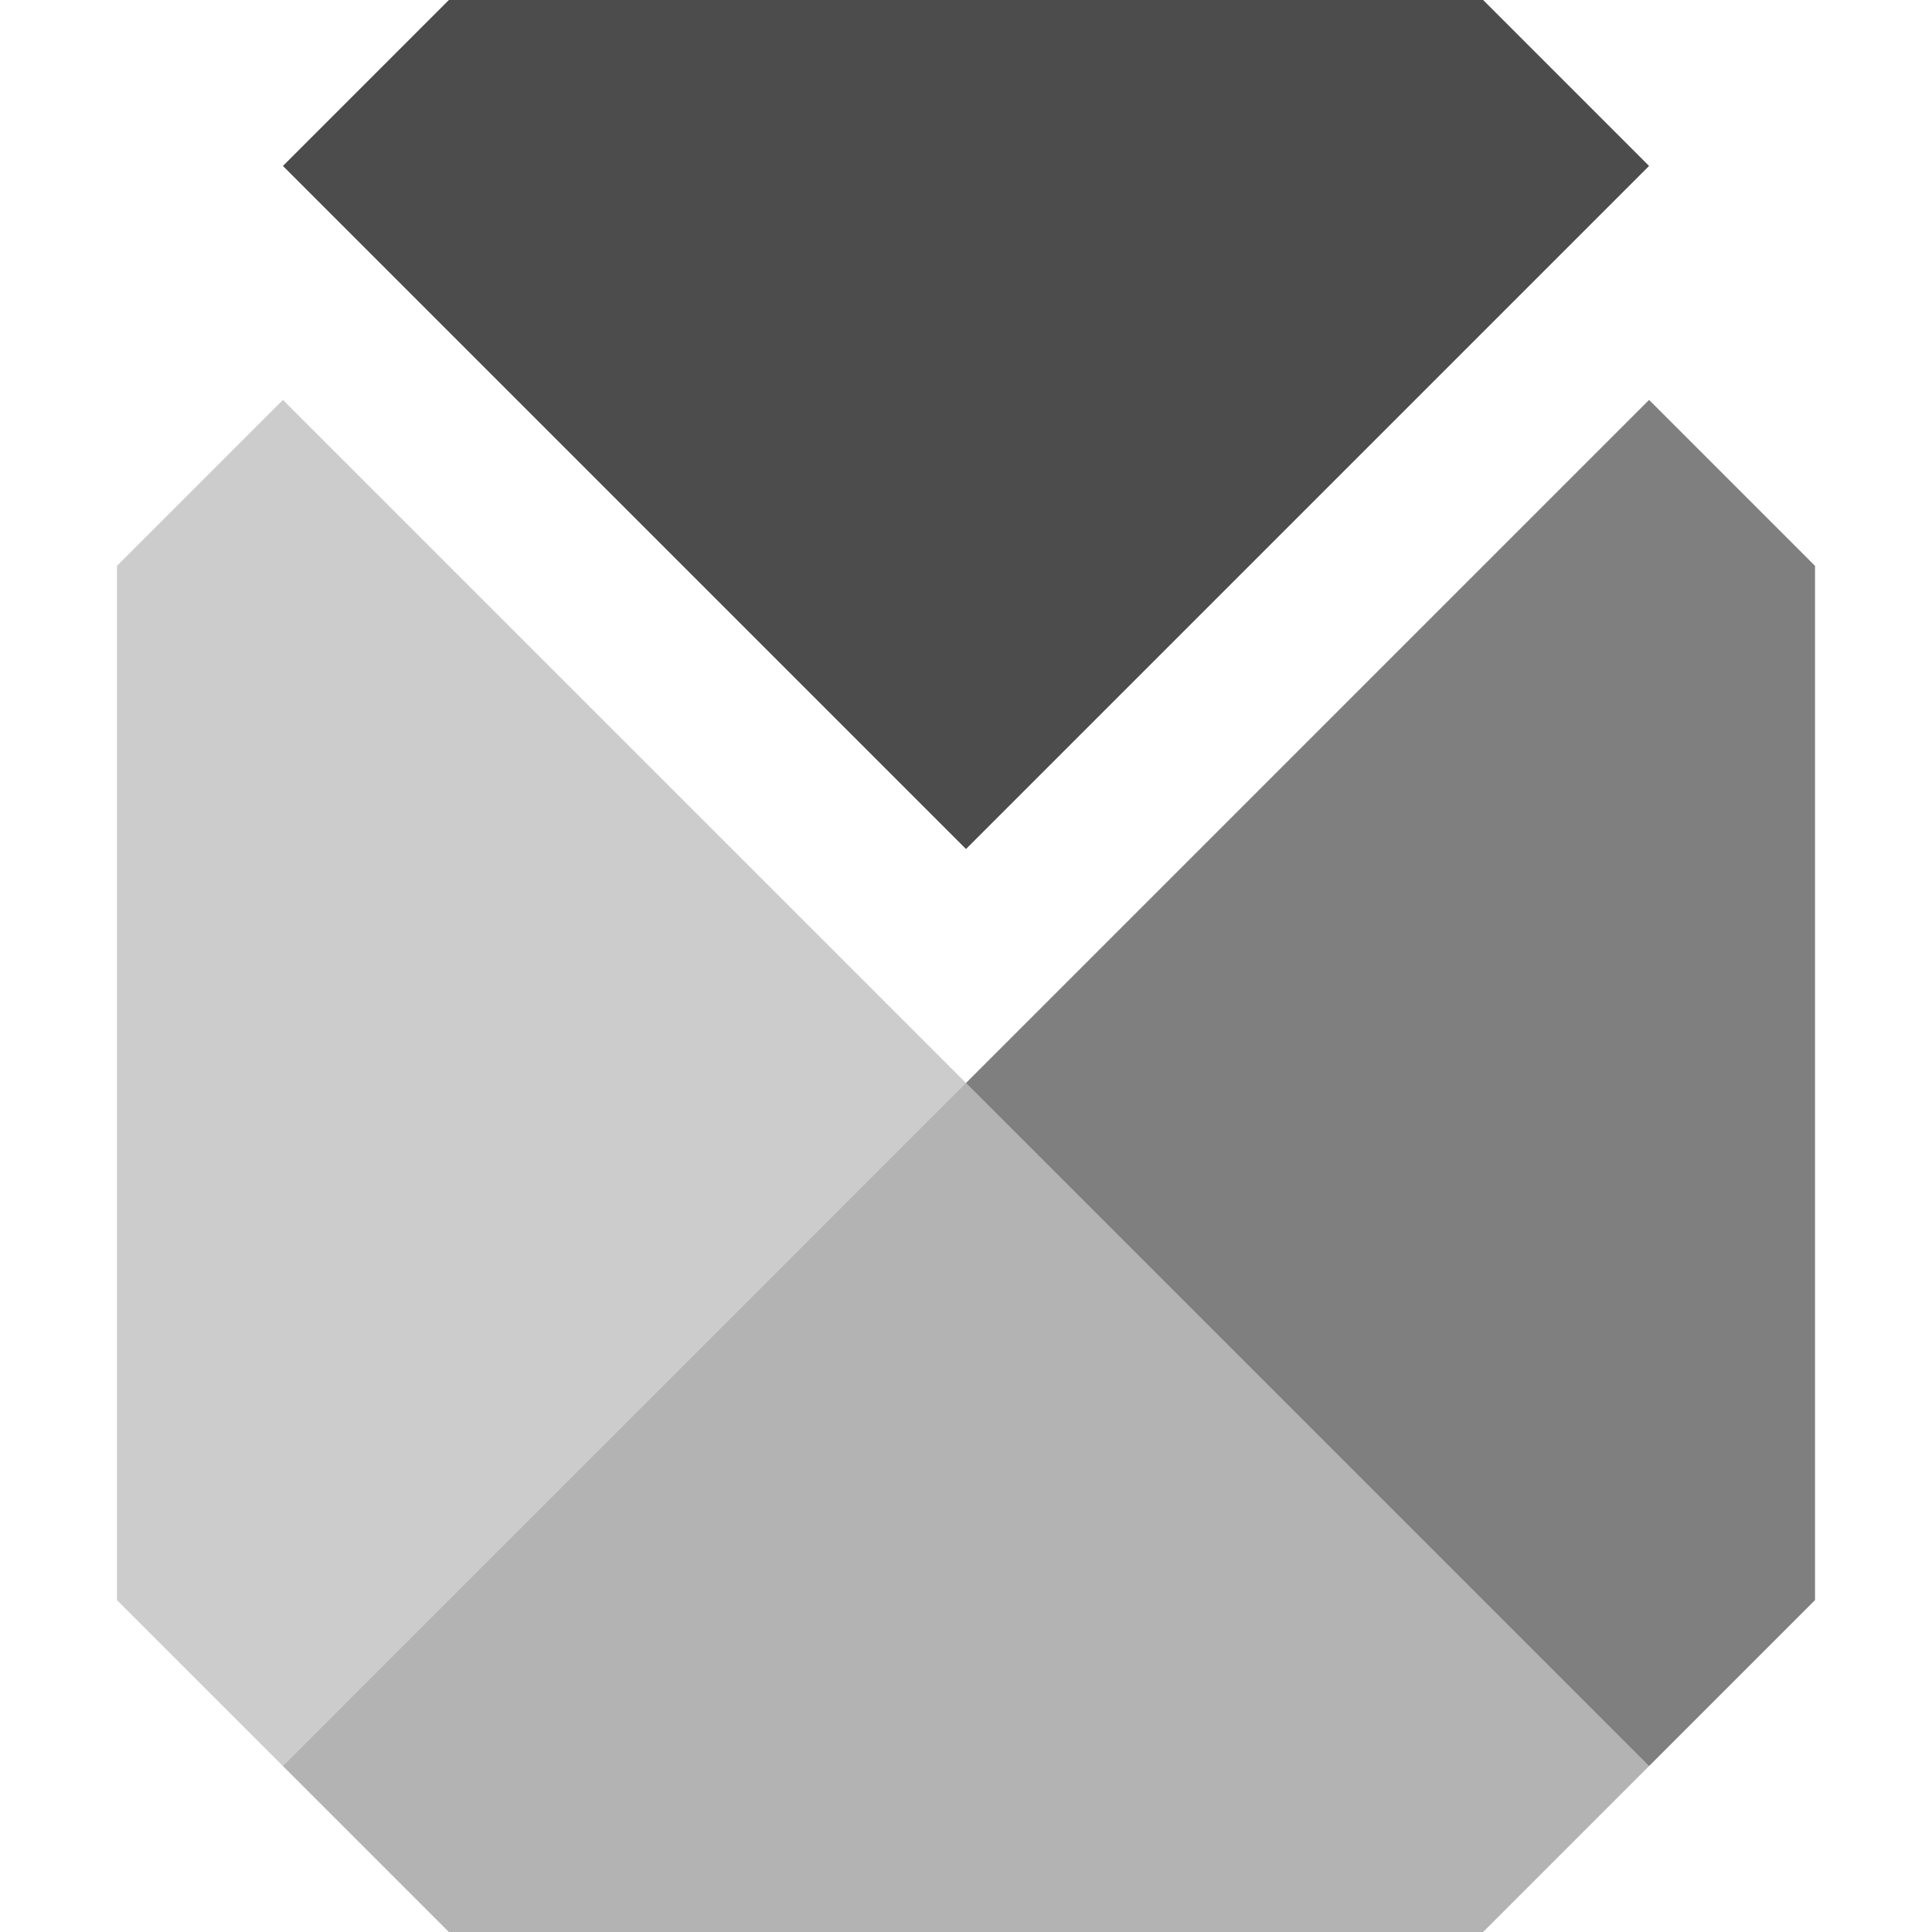 <?xml version="1.0" encoding="UTF-8" standalone="no"?>
<!-- Created with Inkscape (http://www.inkscape.org/) -->

<svg
   xmlns:dc="http://purl.org/dc/elements/1.1/"
   xmlns:cc="http://creativecommons.org/ns#"
   xmlns:rdf="http://www.w3.org/1999/02/22-rdf-syntax-ns#"
   xmlns:svg="http://www.w3.org/2000/svg"
   xmlns="http://www.w3.org/2000/svg"
   xmlns:sodipodi="http://sodipodi.sourceforge.net/DTD/sodipodi-0.dtd"
   xmlns:inkscape="http://www.inkscape.org/namespaces/inkscape"
   width="512"
   height="512"
   id="svg4739"
   version="1.1"
   inkscape:version="0.92.0 r"
   viewBox="0 0 480 480"
   sodipodi:docname="piece.svg">
  <defs
     id="defs4741" />
  <sodipodi:namedview
     id="base"
     pagecolor="#ffffff"
     bordercolor="#666666"
     borderopacity="1.0"
     inkscape:pageopacity="0.0"
     inkscape:pageshadow="2"
     inkscape:zoom="0.6875"
     inkscape:cx="368.0836"
     inkscape:cy="364.43362"
     inkscape:current-layer="layer1"
     showgrid="true"
     inkscape:document-units="px"
     inkscape:grid-bbox="true"
     inkscape:window-width="1916"
     inkscape:window-height="1161"
     inkscape:window-x="1920"
     inkscape:window-y="37"
     inkscape:window-maximized="0"
     fit-margin-top="0"
     fit-margin-left="0"
     fit-margin-right="0"
     fit-margin-bottom="0" />
  <g
     id="layer1"
     inkscape:label="Layer 1"
     inkscape:groupmode="layer"
     transform="translate(-2,418)">
    <path
       style="opacity:0.7;fill:#000000;fill-opacity:1;stroke:none;stroke-width:38.41;stroke-linecap:round;stroke-linejoin:round;stroke-miterlimit:4;stroke-dasharray:none;stroke-opacity:1"
       d="m 113.526,-418 -41.232,41.232 169.706,169.706 169.706,-169.706 -41.232,-41.232 z"
       id="rect4535"
       inkscape:connector-curvature="0" />
    <path
       inkscape:connector-curvature="0"
       style="opacity:0.5;fill:#000000;fill-opacity:1;stroke:none;stroke-width:38.41;stroke-linecap:round;stroke-linejoin:round;stroke-miterlimit:4;stroke-dasharray:none;stroke-opacity:1"
       d="m 411.706,-318.643 -169.706,169.706 169.706,169.706 41.232,-41.232 V -277.412 Z"
       id="rect4535-3" />
    <path
       inkscape:connector-curvature="0"
       style="opacity:0.2;fill:#000000;fill-opacity:1;stroke:none;stroke-width:38.41;stroke-linecap:round;stroke-linejoin:round;stroke-miterlimit:4;stroke-dasharray:none;stroke-opacity:1"
       d="m 72.294,-318.643 -41.232,41.232 V -20.463 L 72.294,20.768 242,-148.938 Z"
       id="rect4535-6" />
    <path
       inkscape:connector-curvature="0"
       style="opacity:0.3;fill:#000000;fill-opacity:1;stroke:none;stroke-width:38.41;stroke-linecap:round;stroke-linejoin:round;stroke-miterlimit:4;stroke-dasharray:none;stroke-opacity:1"
       d="M 242,-148.938 72.294,20.768 113.526,62 H 370.474 l 41.232,-41.232 z"
       id="rect4535-6-7" />
  </g>
</svg>
